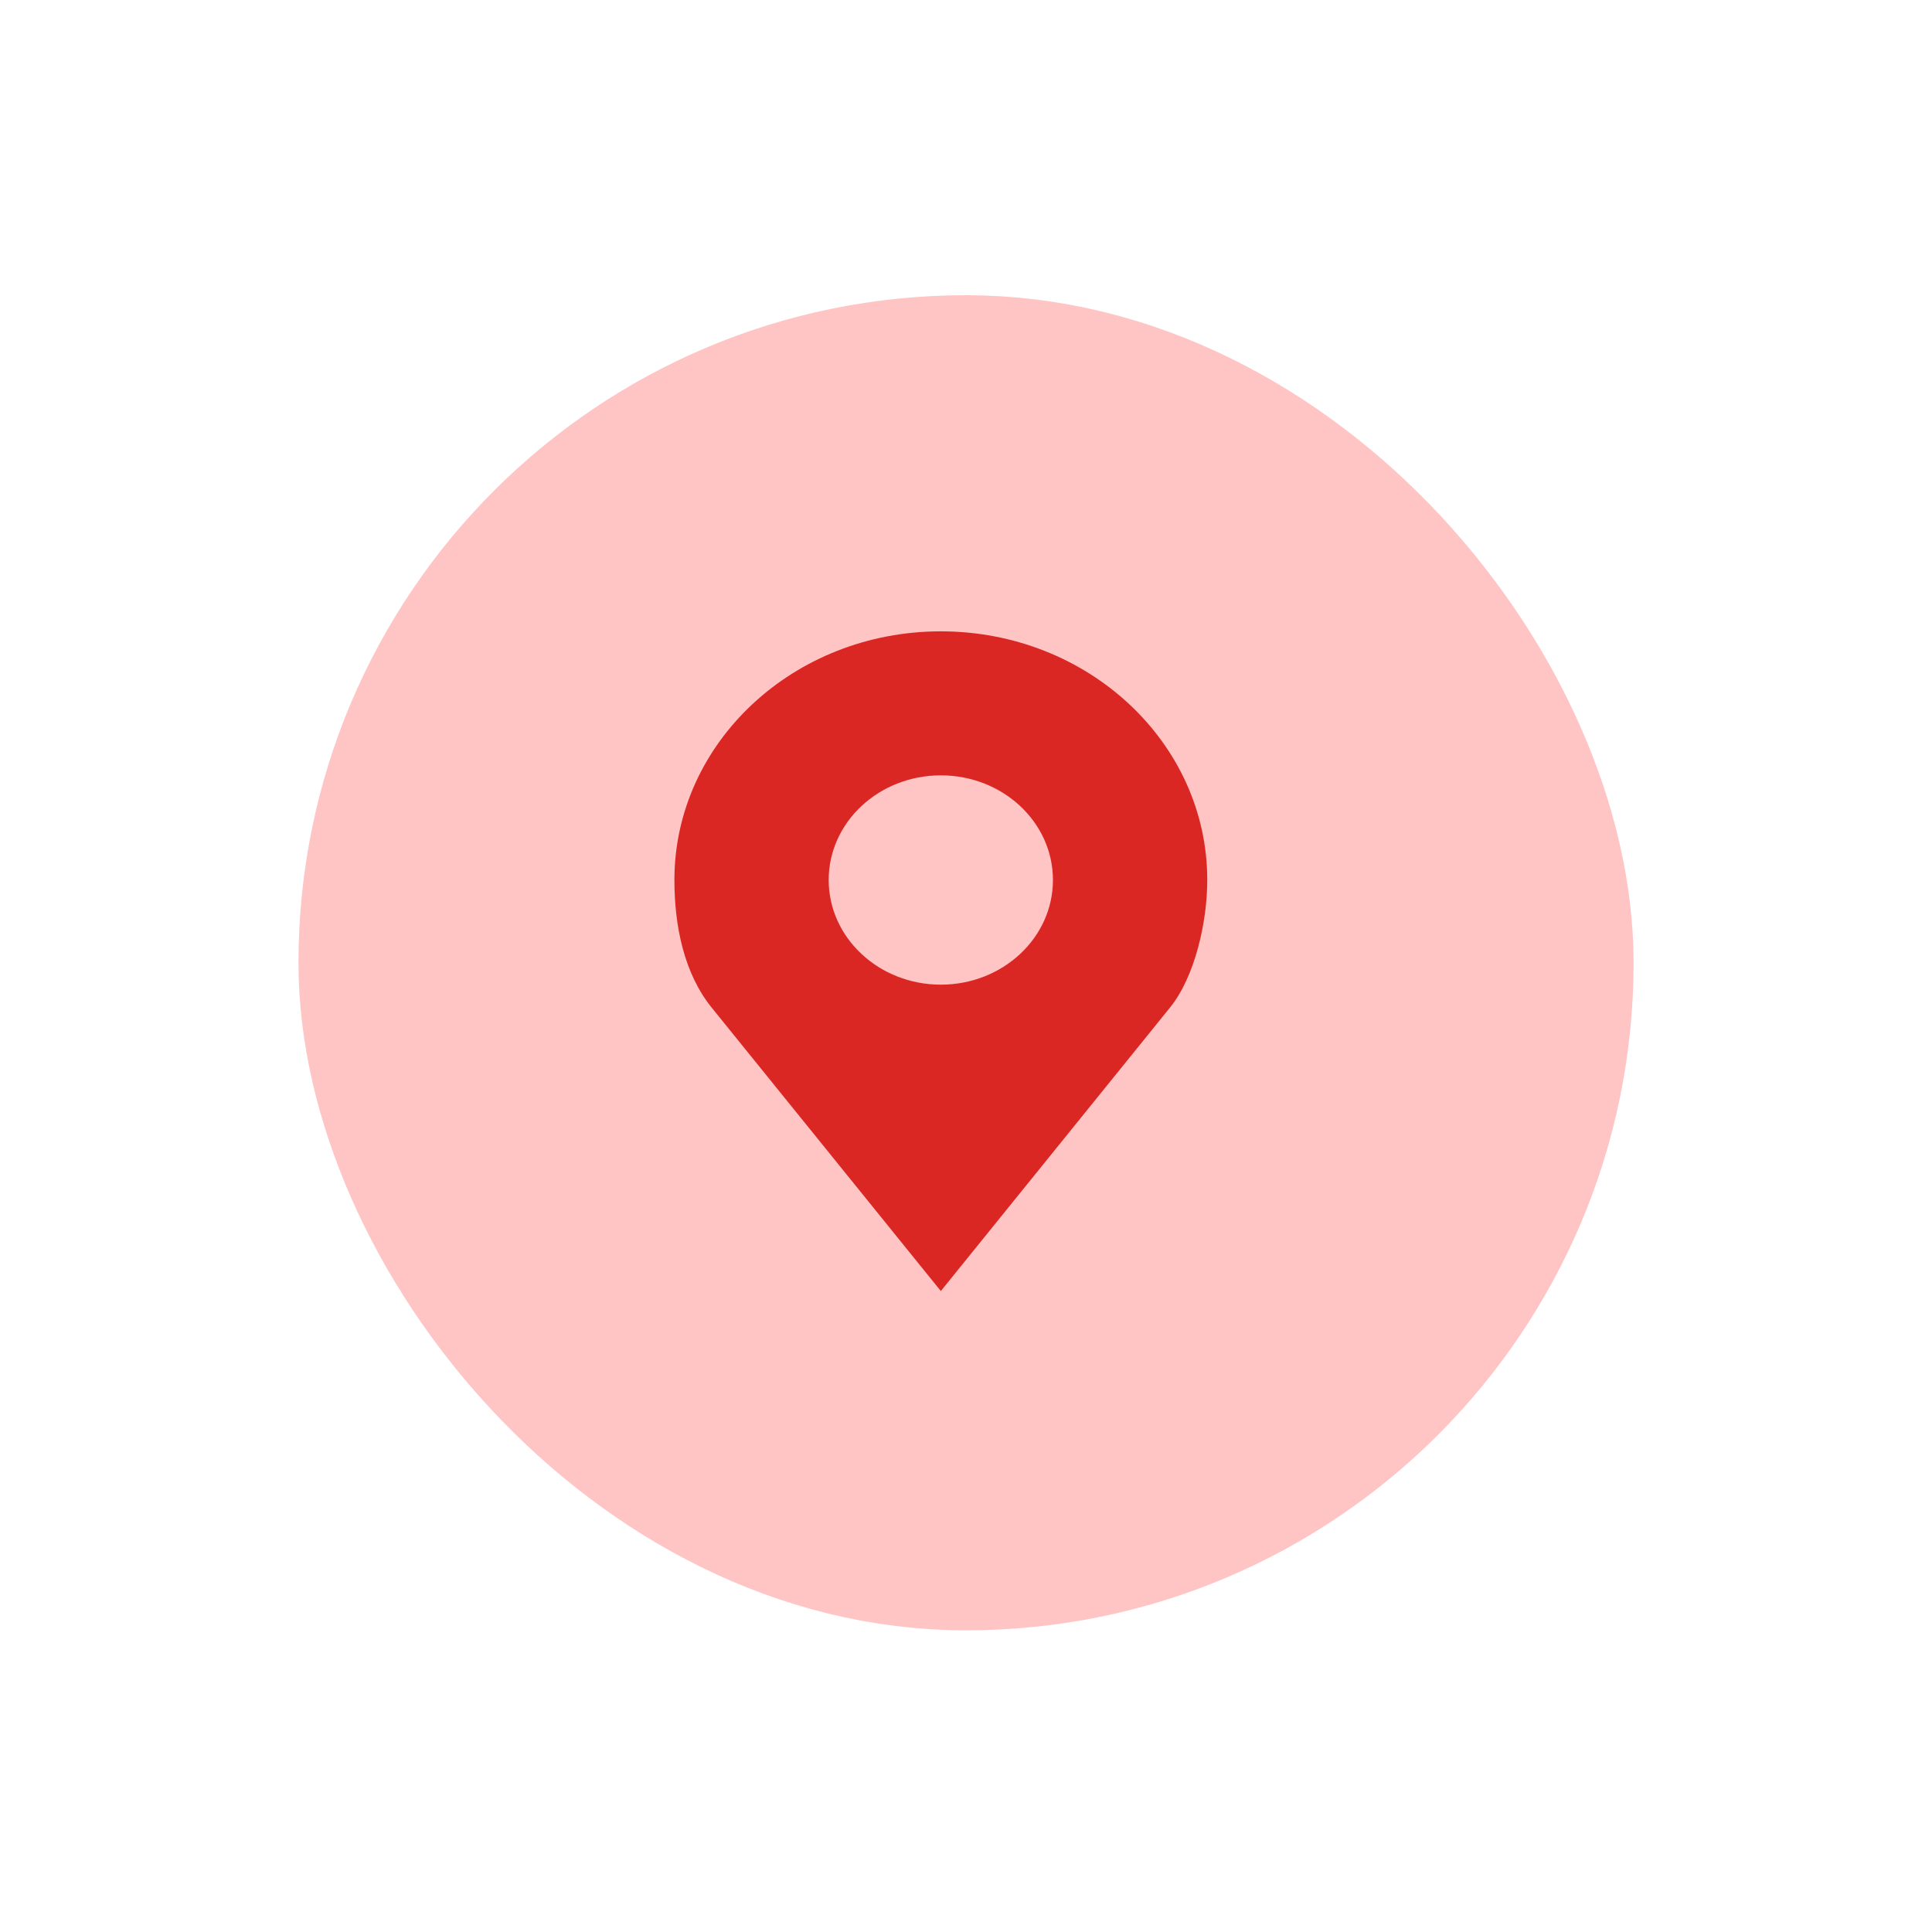 <svg width="41" height="41" viewBox="0 0 41 41" fill="none" xmlns="http://www.w3.org/2000/svg">
<rect x="8.334" y="8.265" width="24.333" height="24.333" rx="12.166" fill="#FFC4C4" stroke="#FFC4C4" stroke-width="4"/>
<g clip-path="url(#clip0)">
<path d="M19.966 13.398C16.843 13.398 14.312 15.76 14.312 18.675C14.312 19.649 14.516 20.656 15.102 21.382L19.966 27.398L24.829 21.382C25.362 20.723 25.62 19.558 25.62 18.675C25.62 15.76 23.088 13.398 19.966 13.398ZM19.966 16.454C21.28 16.454 22.345 17.448 22.345 18.675C22.345 19.901 21.28 20.896 19.966 20.896C18.652 20.896 17.586 19.901 17.586 18.675C17.586 17.448 18.652 16.454 19.966 16.454Z" fill="#DB2723"/>
</g>
<defs>
<clipPath id="clip0">
<rect width="15" height="14" fill="white" transform="translate(12.466 13.398)"/>
</clipPath>
</defs>
</svg>
